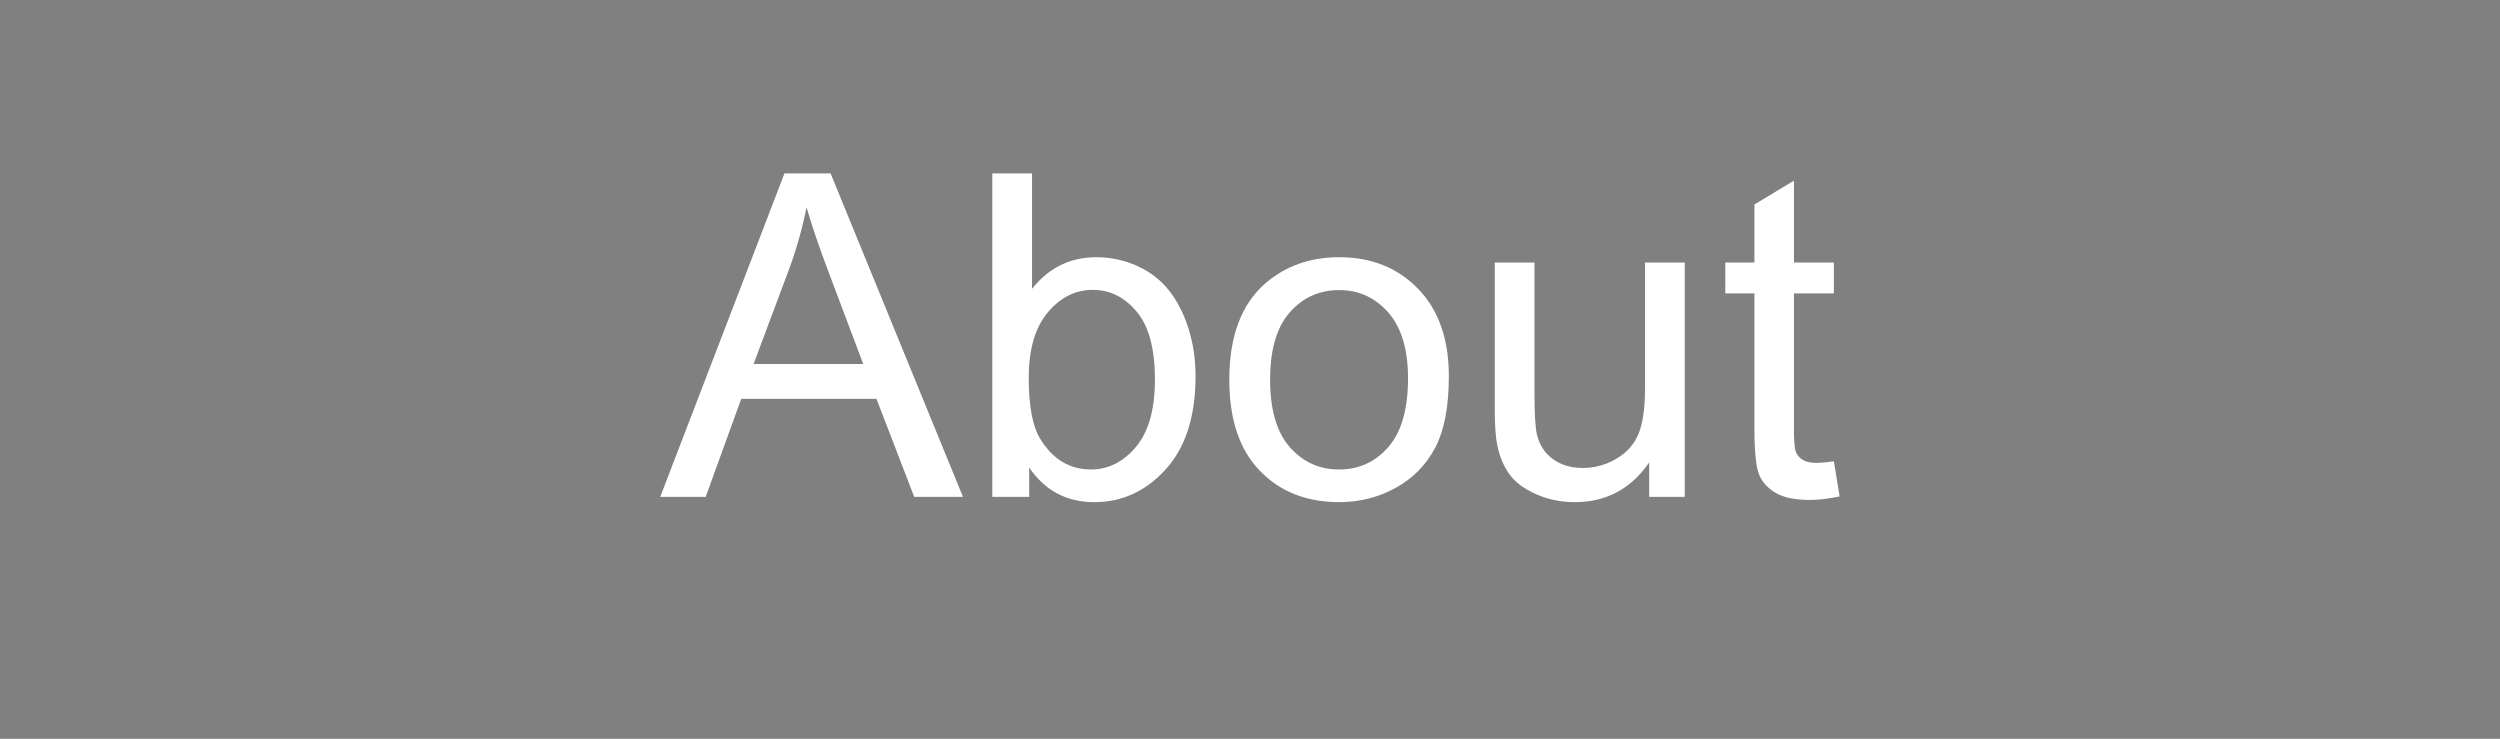 <?xml version="1.0" encoding="UTF-8" standalone="no"?>
<!-- Created with Inkscape (http://www.inkscape.org/) -->

<svg
   xmlns:dc="http://purl.org/dc/elements/1.1/"
   xmlns:cc="http://creativecommons.org/ns#"
   xmlns:rdf="http://www.w3.org/1999/02/22-rdf-syntax-ns#"
   xmlns:svg="http://www.w3.org/2000/svg"
   xmlns="http://www.w3.org/2000/svg"
   xmlns:sodipodi="http://sodipodi.sourceforge.net/DTD/sodipodi-0.dtd"
   xmlns:inkscape="http://www.inkscape.org/namespaces/inkscape"
   width="354.067"
   height="104.63"
   id="svg2"
   version="1.1"
   inkscape:version="0.48.1 "
   sodipodi:docname="mmabout.svg">
  <rect width="100%" height="100%" fill="#808080" stroke="none"/>
  <defs
     id="defs4">
    <filter
       id="filter3001"
       inkscape:label="Glow"
       inkscape:menu="Shadows and Glows"
       inkscape:menu-tooltip="Glow of object's own color at the edges"
       color-interpolation-filters="sRGB">
      <feGaussianBlur
         id="feGaussianBlur3003"
         stdDeviation="5"
         result="result91" />
      <feComposite
         id="feComposite3005"
         in2="result91"
         in="SourceGraphic"
         operator="over" />
    </filter>
    <filter
       id="filter3001-1"
       inkscape:label="Glow"
       inkscape:menu="Shadows and Glows"
       inkscape:menu-tooltip="Glow of object's own color at the edges"
       color-interpolation-filters="sRGB">
      <feGaussianBlur
         id="feGaussianBlur3003-5"
         stdDeviation="5"
         result="result91" />
      <feComposite
         id="feComposite3005-5"
         in2="result91"
         in="SourceGraphic"
         operator="over" />
    </filter>
    <filter
       id="filter3179"
       inkscape:label="Glow"
       inkscape:menu="Shadows and Glows"
       inkscape:menu-tooltip="Glow of object's own color at the edges"
       color-interpolation-filters="sRGB">
      <feGaussianBlur
         id="feGaussianBlur3181"
         stdDeviation="5"
         result="result91" />
      <feComposite
         id="feComposite3183"
         in2="result91"
         in="SourceGraphic"
         operator="over" />
    </filter>
    <filter
       id="filter3179-5"
       inkscape:label="Glow"
       inkscape:menu="Shadows and Glows"
       inkscape:menu-tooltip="Glow of object's own color at the edges"
       color-interpolation-filters="sRGB">
      <feGaussianBlur
         id="feGaussianBlur3181-2"
         stdDeviation="5"
         result="result91" />
      <feComposite
         id="feComposite3183-2"
         in2="result91"
         in="SourceGraphic"
         operator="over" />
    </filter>
    <filter
       id="filter3179-1"
       inkscape:label="Glow"
       inkscape:menu="Shadows and Glows"
       inkscape:menu-tooltip="Glow of object's own color at the edges"
       color-interpolation-filters="sRGB">
      <feGaussianBlur
         id="feGaussianBlur3181-5"
         stdDeviation="5"
         result="result91" />
      <feComposite
         id="feComposite3183-6"
         in2="result91"
         in="SourceGraphic"
         operator="over" />
    </filter>
    <filter
       id="filter3179-9"
       inkscape:label="Glow"
       inkscape:menu="Shadows and Glows"
       inkscape:menu-tooltip="Glow of object's own color at the edges"
       color-interpolation-filters="sRGB">
      <feGaussianBlur
         id="feGaussianBlur3181-1"
         stdDeviation="5"
         result="result91" />
      <feComposite
         id="feComposite3183-5"
         in2="result91"
         in="SourceGraphic"
         operator="over" />
    </filter>
    <filter
       id="filter3179-5-9"
       inkscape:label="Glow"
       inkscape:menu="Shadows and Glows"
       inkscape:menu-tooltip="Glow of object's own color at the edges"
       color-interpolation-filters="sRGB">
      <feGaussianBlur
         id="feGaussianBlur3181-2-5"
         stdDeviation="5"
         result="result91" />
      <feComposite
         id="feComposite3183-2-0"
         in2="result91"
         in="SourceGraphic"
         operator="over" />
    </filter>
  </defs>
  <sodipodi:namedview
     id="base"
     pagecolor="#ffffff"
     bordercolor="#666666"
     borderopacity="1.0"
     inkscape:pageopacity="0.0"
     inkscape:pageshadow="2"
     inkscape:zoom="0.57666667"
     inkscape:cx="-159.3901"
     inkscape:cy="-20.167631"
     inkscape:document-units="px"
     inkscape:current-layer="layer3"
     showgrid="false"
     inkscape:window-width="1280"
     inkscape:window-height="738"
     inkscape:window-x="-8"
     inkscape:window-y="-8"
     inkscape:window-maximized="1"
     fit-margin-top="0"
     fit-margin-left="0"
     fit-margin-right="0"
     fit-margin-bottom="0" />
  <g
     inkscape:groupmode="layer"
     id="layer3"
     inkscape:label="Layer"
     transform="translate(-157.543,-694.826)"
     style="display:inline">
    <flowRoot
       xml:space="preserve"
       id="flowRoot3143"
       style="font-size:40px;font-style:normal;font-weight:normal;line-height:125%;letter-spacing:0px;word-spacing:0px;fill:#000000;fill-opacity:1;stroke:none;font-family:Sans"><flowRegion
         id="flowRegion3145"><rect
           id="rect3147"
           width="571.804"
           height="87.19"
           x="58.803"
           y="458.254" /></flowRegion><flowPara
         id="flowPara3149" /></flowRoot>    <g
       transform="translate(139.613,125.716)"
       style="font-size:64px;font-style:normal;font-weight:normal;line-height:125%;letter-spacing:0px;word-spacing:0px;fill:#ffffff;fill-opacity:1;stroke:none;font-family:Sans"
       id="flowRoot3159">
      <path
         d="m 111.438,639.477 17.594,-45.812 6.531,0 18.75,45.812 -6.906,0 -5.344,-13.875 -19.156,0 -5.031,13.875 z m 13.219,-18.812 15.531,0 -4.781,-12.688 c -1.458,-3.854 -2.542,-7.021 -3.25,-9.5 -0.583,2.938 -1.406,5.854 -2.469,8.75 z"
         style=""
         id="path3056" />
      <path
         d="m 163.688,639.477 -5.219,0 0,-45.812 5.625,0 0,16.344 c 2.375,-2.979 5.406,-4.469 9.094,-4.469 2.042,4e-5 3.974,0.411 5.797,1.234 1.823,0.823 3.323,1.979 4.5,3.469 1.177,1.49 2.099,3.286 2.766,5.391 0.667,2.104 1,4.354 1,6.75 -3e-5,5.688 -1.406,10.083 -4.219,13.188 -2.813,3.104 -6.188,4.656 -10.125,4.656 -3.917,0 -6.99,-1.635 -9.219,-4.906 z m -0.062,-16.844 c -1e-5,3.979 0.542,6.854 1.625,8.625 1.771,2.896 4.167,4.344 7.188,4.344 2.458,10e-6 4.583,-1.068 6.375,-3.203 1.792,-2.135 2.687,-5.318 2.688,-9.547 -3e-5,-4.333 -0.859,-7.531 -2.578,-9.594 -1.719,-2.062 -3.797,-3.094 -6.234,-3.094 -2.458,3e-5 -4.583,1.068 -6.375,3.203 -1.792,2.135 -2.688,5.224 -2.688,9.266 z"
         style=""
         id="path3058" />
      <path
         d="m 192.031,622.883 c 0,-6.146 1.708,-10.698 5.125,-13.656 2.854,-2.458 6.333,-3.687 10.438,-3.688 4.562,4e-5 8.292,1.495 11.188,4.484 2.896,2.99 4.344,7.12 4.344,12.391 -3e-5,4.271 -0.641,7.63 -1.922,10.078 -1.281,2.448 -3.146,4.349 -5.594,5.703 -2.448,1.354 -5.12,2.031 -8.016,2.031 -4.646,0 -8.401,-1.49 -11.266,-4.469 -2.865,-2.979 -4.297,-7.271 -4.297,-12.875 z m 5.781,0 c -1e-5,4.25 0.927,7.432 2.781,9.547 1.854,2.115 4.187,3.172 7,3.172 2.792,10e-6 5.115,-1.062 6.969,-3.188 1.854,-2.125 2.781,-5.365 2.781,-9.719 -3e-5,-4.104 -0.932,-7.214 -2.797,-9.328 -1.865,-2.115 -4.182,-3.172 -6.953,-3.172 -2.813,3e-5 -5.146,1.052 -7,3.156 -1.854,2.104 -2.781,5.281 -2.781,9.531 z"
         style=""
         id="path3060" />
      <path
         d="m 251.5,639.477 0,-4.875 c -2.583,3.75 -6.094,5.625 -10.531,5.625 -1.958,0 -3.786,-0.375 -5.484,-1.125 -1.698,-0.75 -2.958,-1.693 -3.781,-2.828 -0.823,-1.135 -1.401,-2.526 -1.734,-4.172 -0.229,-1.104 -0.344,-2.854 -0.344,-5.25 l 0,-20.562 5.625,0 0,18.406 c -1e-5,2.938 0.115,4.917 0.344,5.938 0.354,1.479 1.104,2.641 2.25,3.484 1.146,0.844 2.562,1.266 4.25,1.266 1.687,10e-6 3.271,-0.432 4.75,-1.297 1.479,-0.865 2.526,-2.042 3.141,-3.531 0.615,-1.49 0.922,-3.651 0.922,-6.484 l 0,-17.781 5.625,0 0,33.188 z"
         style=""
         id="path3062" />
      <path
         d="m 277.656,634.445 0.812,4.969 c -1.583,0.333 -3,0.5 -4.25,0.5 -2.042,0 -3.625,-0.323 -4.75,-0.969 -1.125,-0.646 -1.917,-1.495 -2.375,-2.547 -0.458,-1.052 -0.688,-3.266 -0.688,-6.641 l 0,-19.094 -4.125,0 0,-4.375 4.125,0 0,-8.219 5.594,-3.375 0,11.594 5.656,0 0,4.375 -5.656,0 0,19.406 c -10e-6,1.604 0.099,2.635 0.297,3.094 0.198,0.458 0.521,0.823 0.969,1.094 0.448,0.271 1.089,0.406 1.922,0.406 0.625,10e-6 1.448,-0.073 2.469,-0.219 z"
         style=""
         id="path3064" />
    </g>
  </g>
  <g
     inkscape:groupmode="layer"
     id="layer4"
     inkscape:label="GREEN"
     style="display:inline"
     transform="translate(-422.977,-648.046)" />
</svg>
